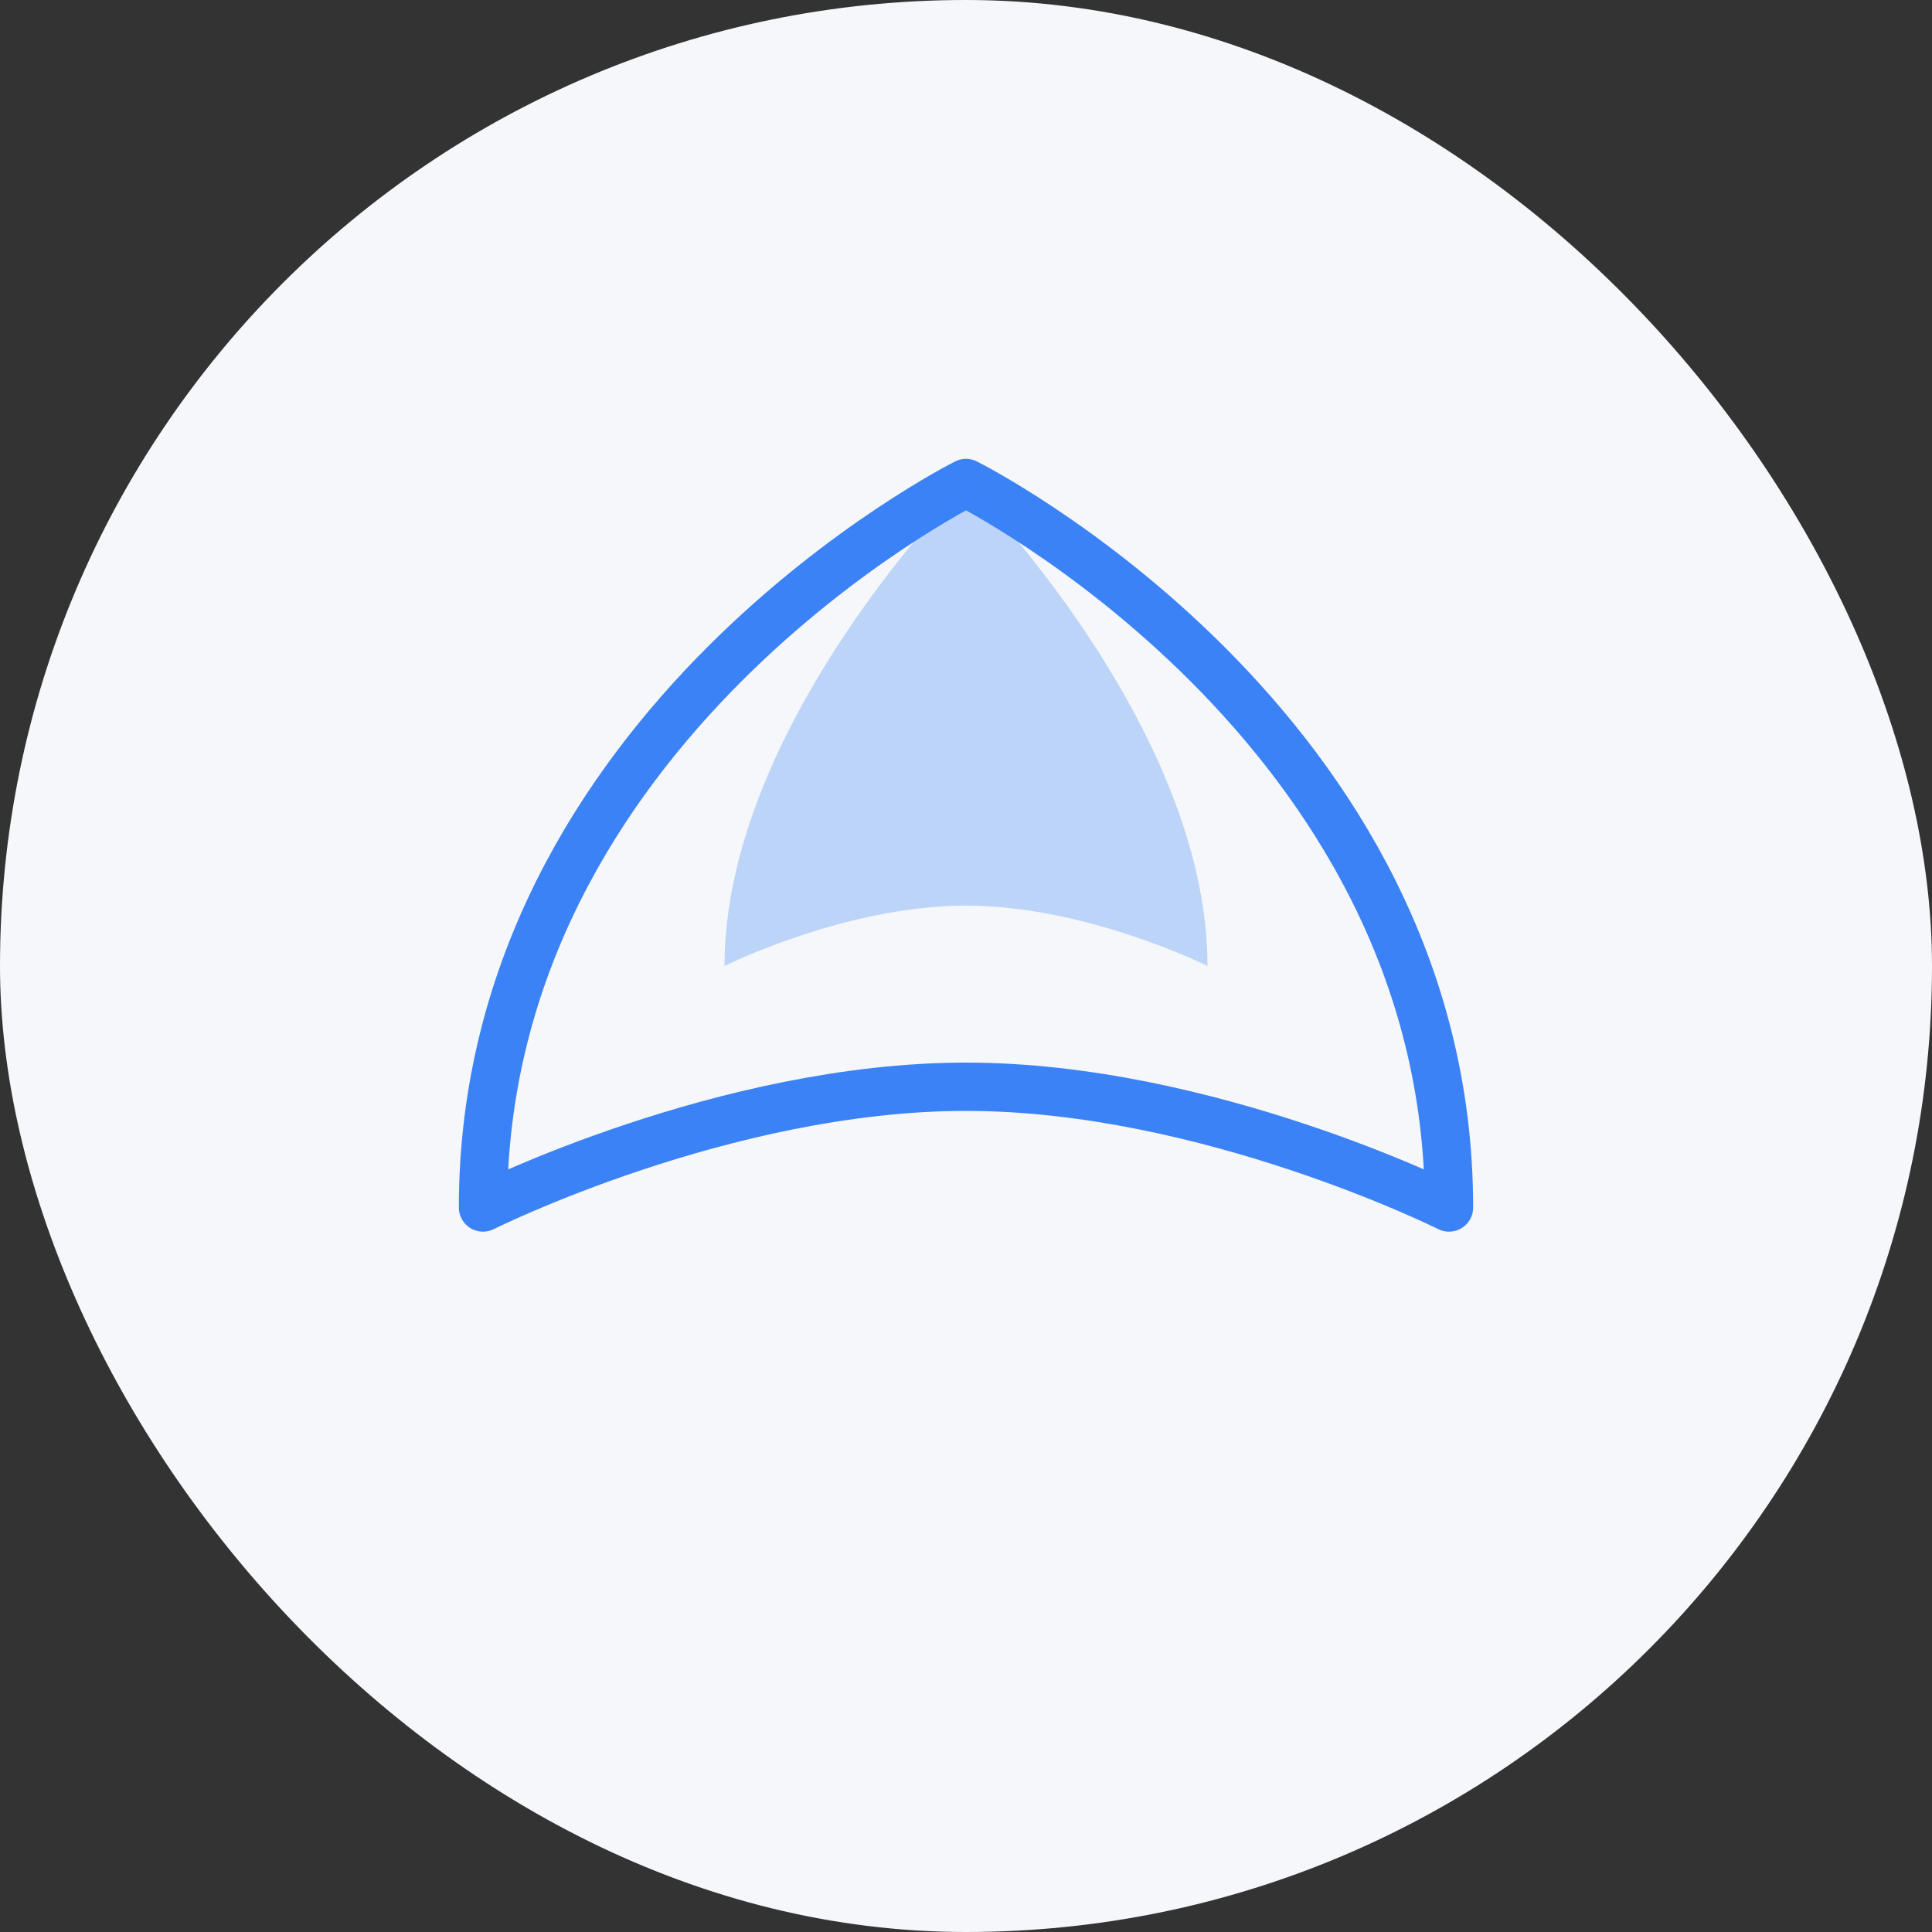 <?xml version="1.0" encoding="UTF-8"?>
<svg width="80" height="80" viewBox="0 0 80 80" fill="none" xmlns="http://www.w3.org/2000/svg">
  <rect x="0" y="0" width="80" height="80" fill="#333333" stroke="none"/>
  <rect width="80" height="80" rx="40" fill="#F5F7FA"/>
  <path d="M40 20C40 20 20 30 20 50C20 50 30 45 40 45C50 45 60 50 60 50C60 30 40 20 40 20Z" stroke="#3B82F6" stroke-width="2" stroke-linecap="round" stroke-linejoin="round"/>
  <path d="M40 20C40 20 30 30 30 40C30 40 35 37.5 40 37.5C45 37.5 50 40 50 40C50 30 40 20 40 20Z" fill="#3B82F6" fill-opacity="0.3"/>
</svg>
